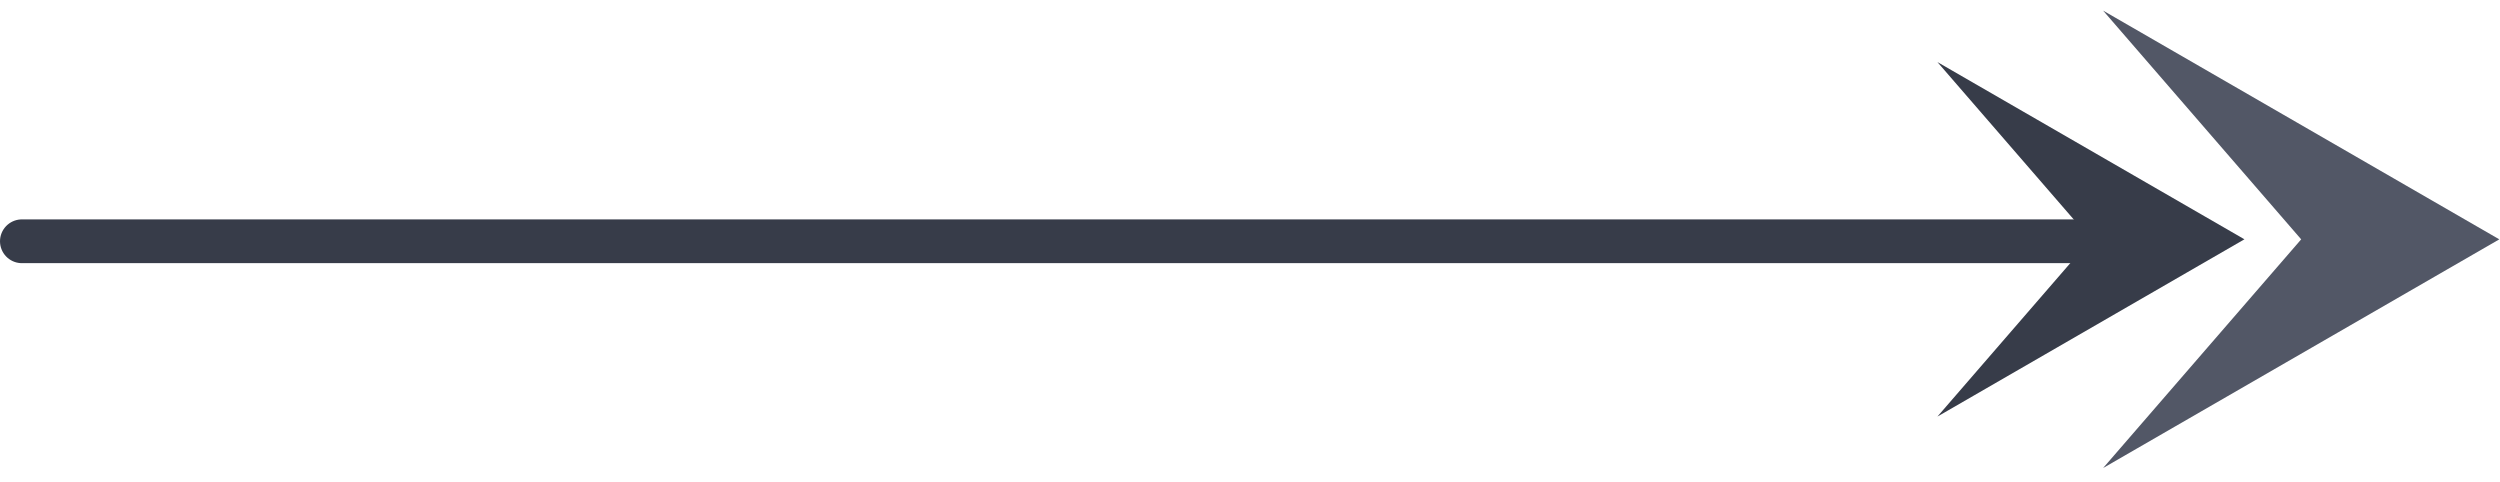 <svg width="57" height="11" viewBox="0 0 57 11" fill="none" xmlns="http://www.w3.org/2000/svg">
<line x1="0.499" y1="5.501" x2="47.904" y2="5.501" stroke="#373C49" stroke-width="0.998" stroke-linecap="round"/>
<path d="M51.173 5.456L44.173 9.498L47.673 5.456L44.173 1.415L51.173 5.456Z" fill="#373C49"/>
<path d="M56.984 5.457L47.951 10.671L52.467 5.457L47.951 0.242L56.984 5.457Z" fill="#525766"/>
</svg>
